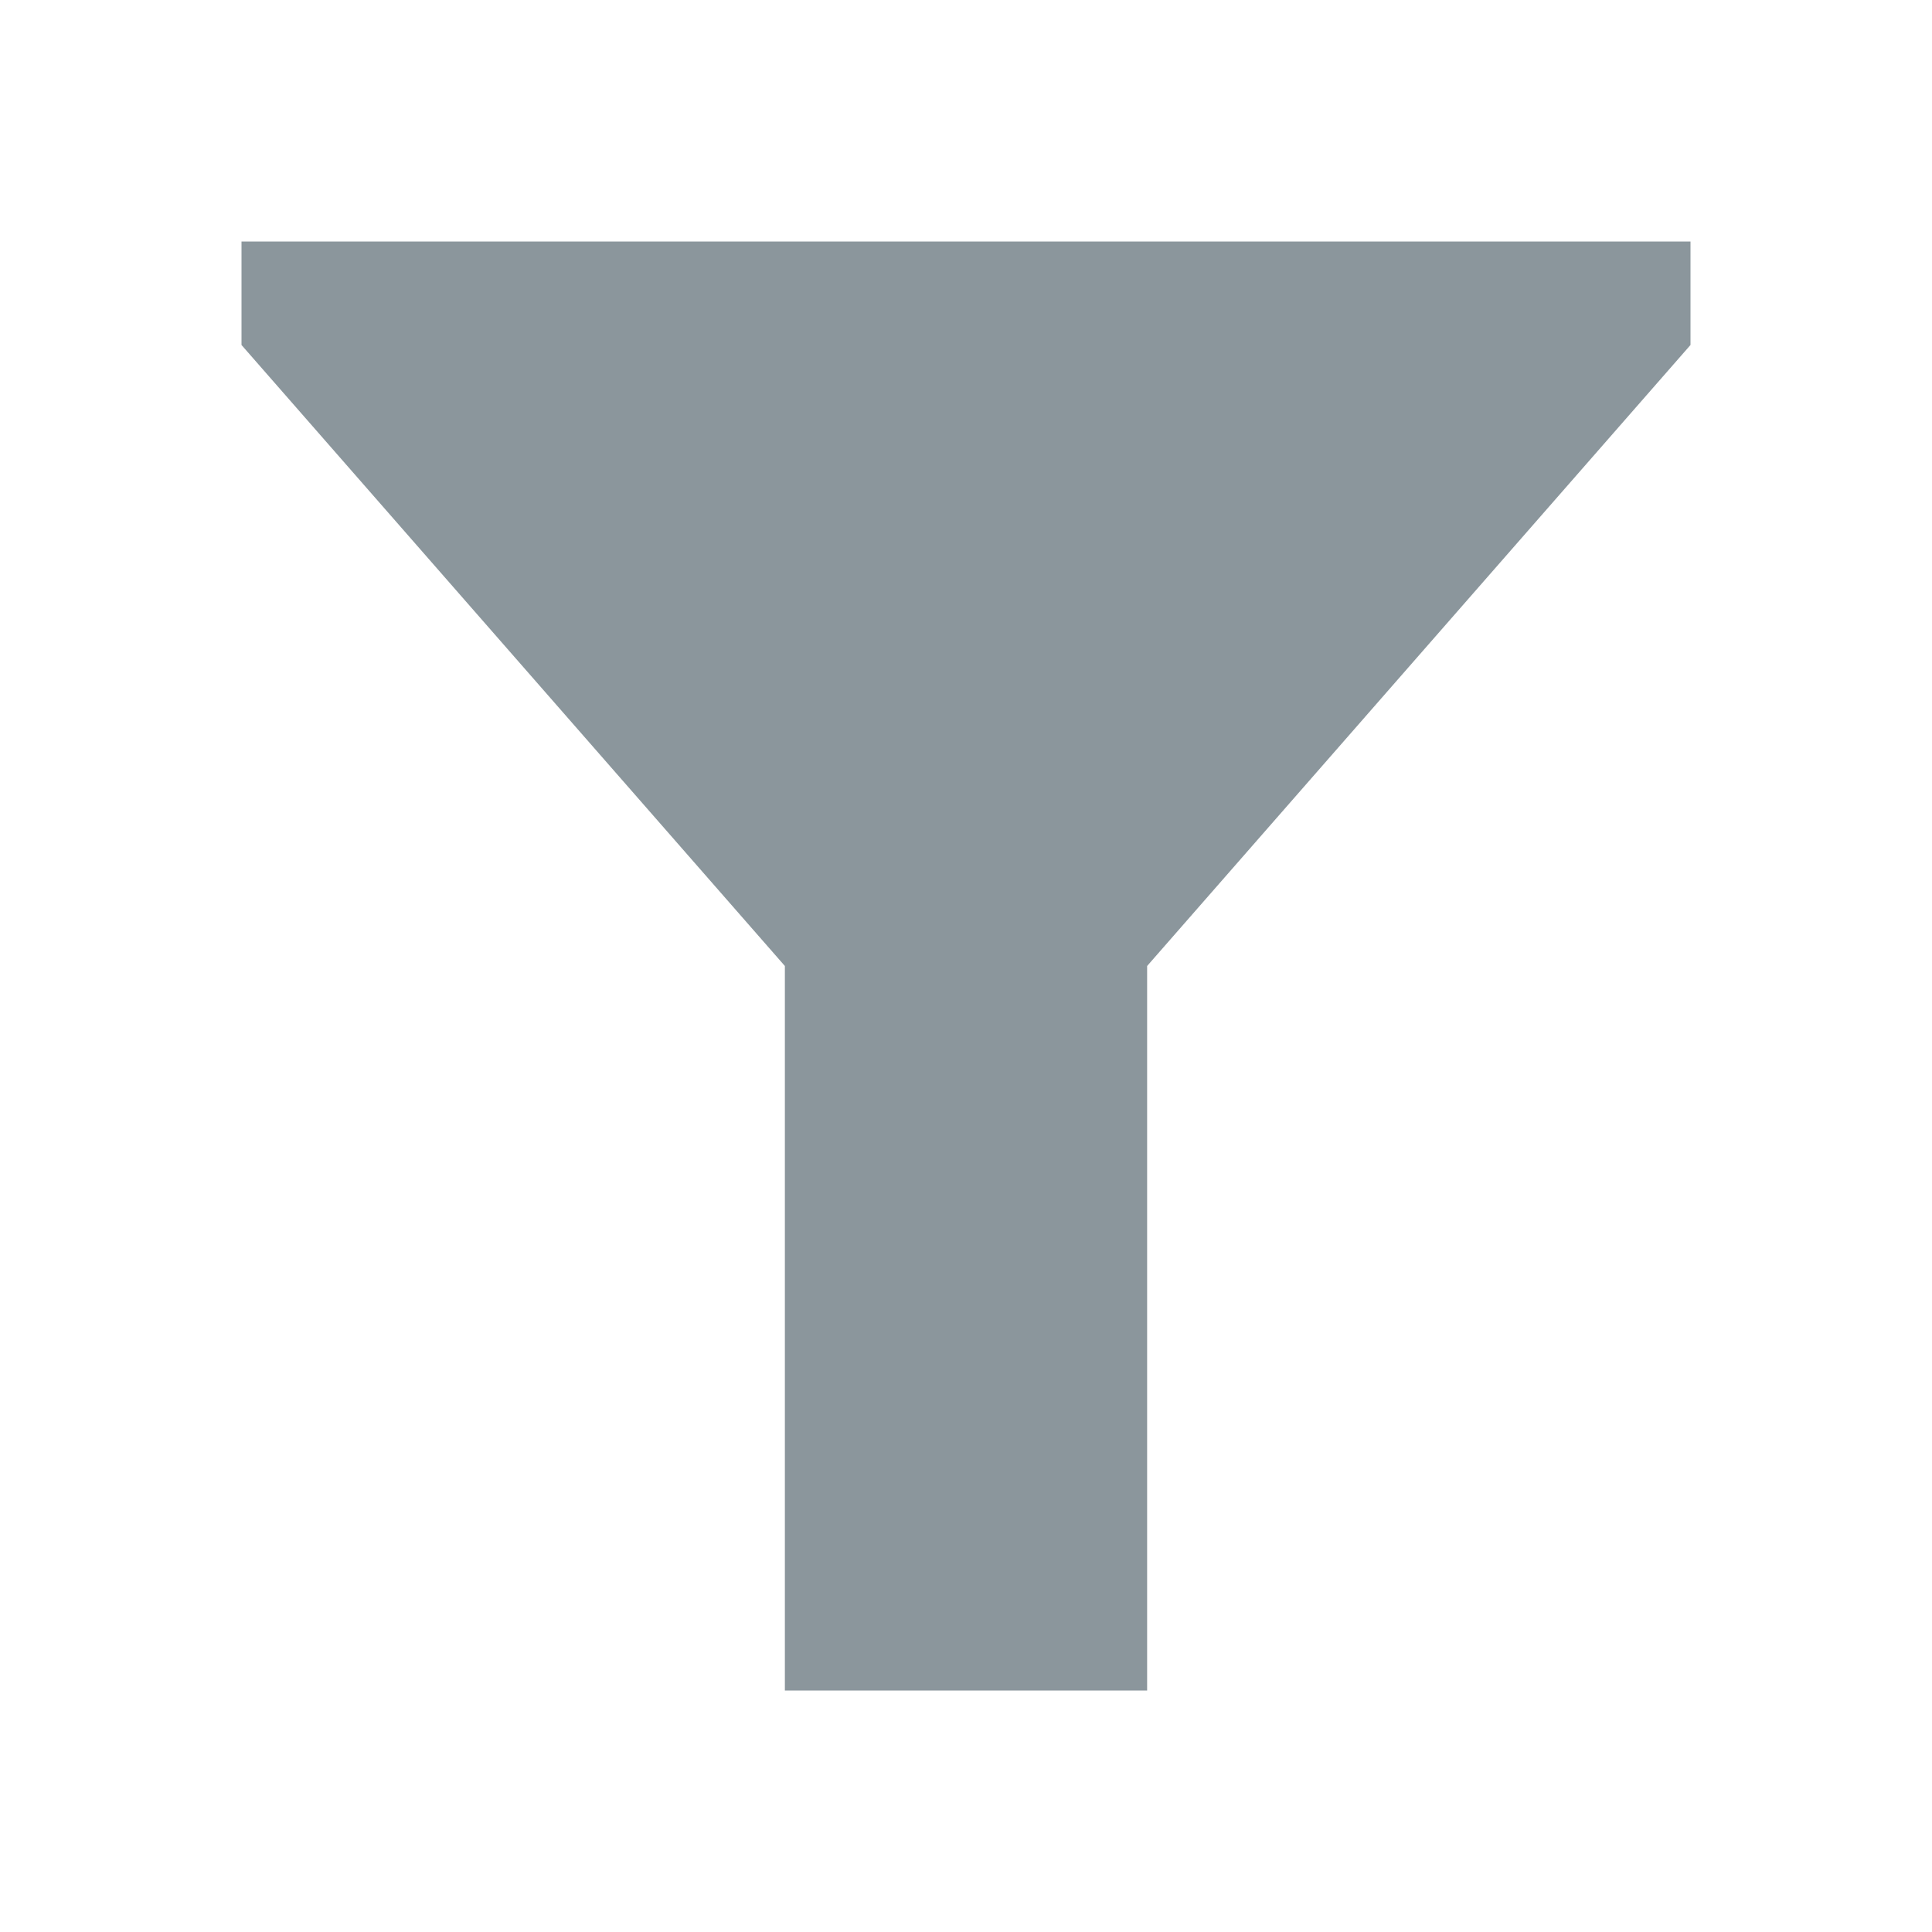 <svg width="16" height="16" viewBox="0 0 16 16" fill="none" xmlns="http://www.w3.org/2000/svg">
<g id="filterToggleHovered">
<path id="Union" d="M14 2H2V2.857L6.5 8V14H9.5V8L14 2.857V2Z" fill="#7F8B91" fill-opacity="0.9"/>
</g>
</svg>
